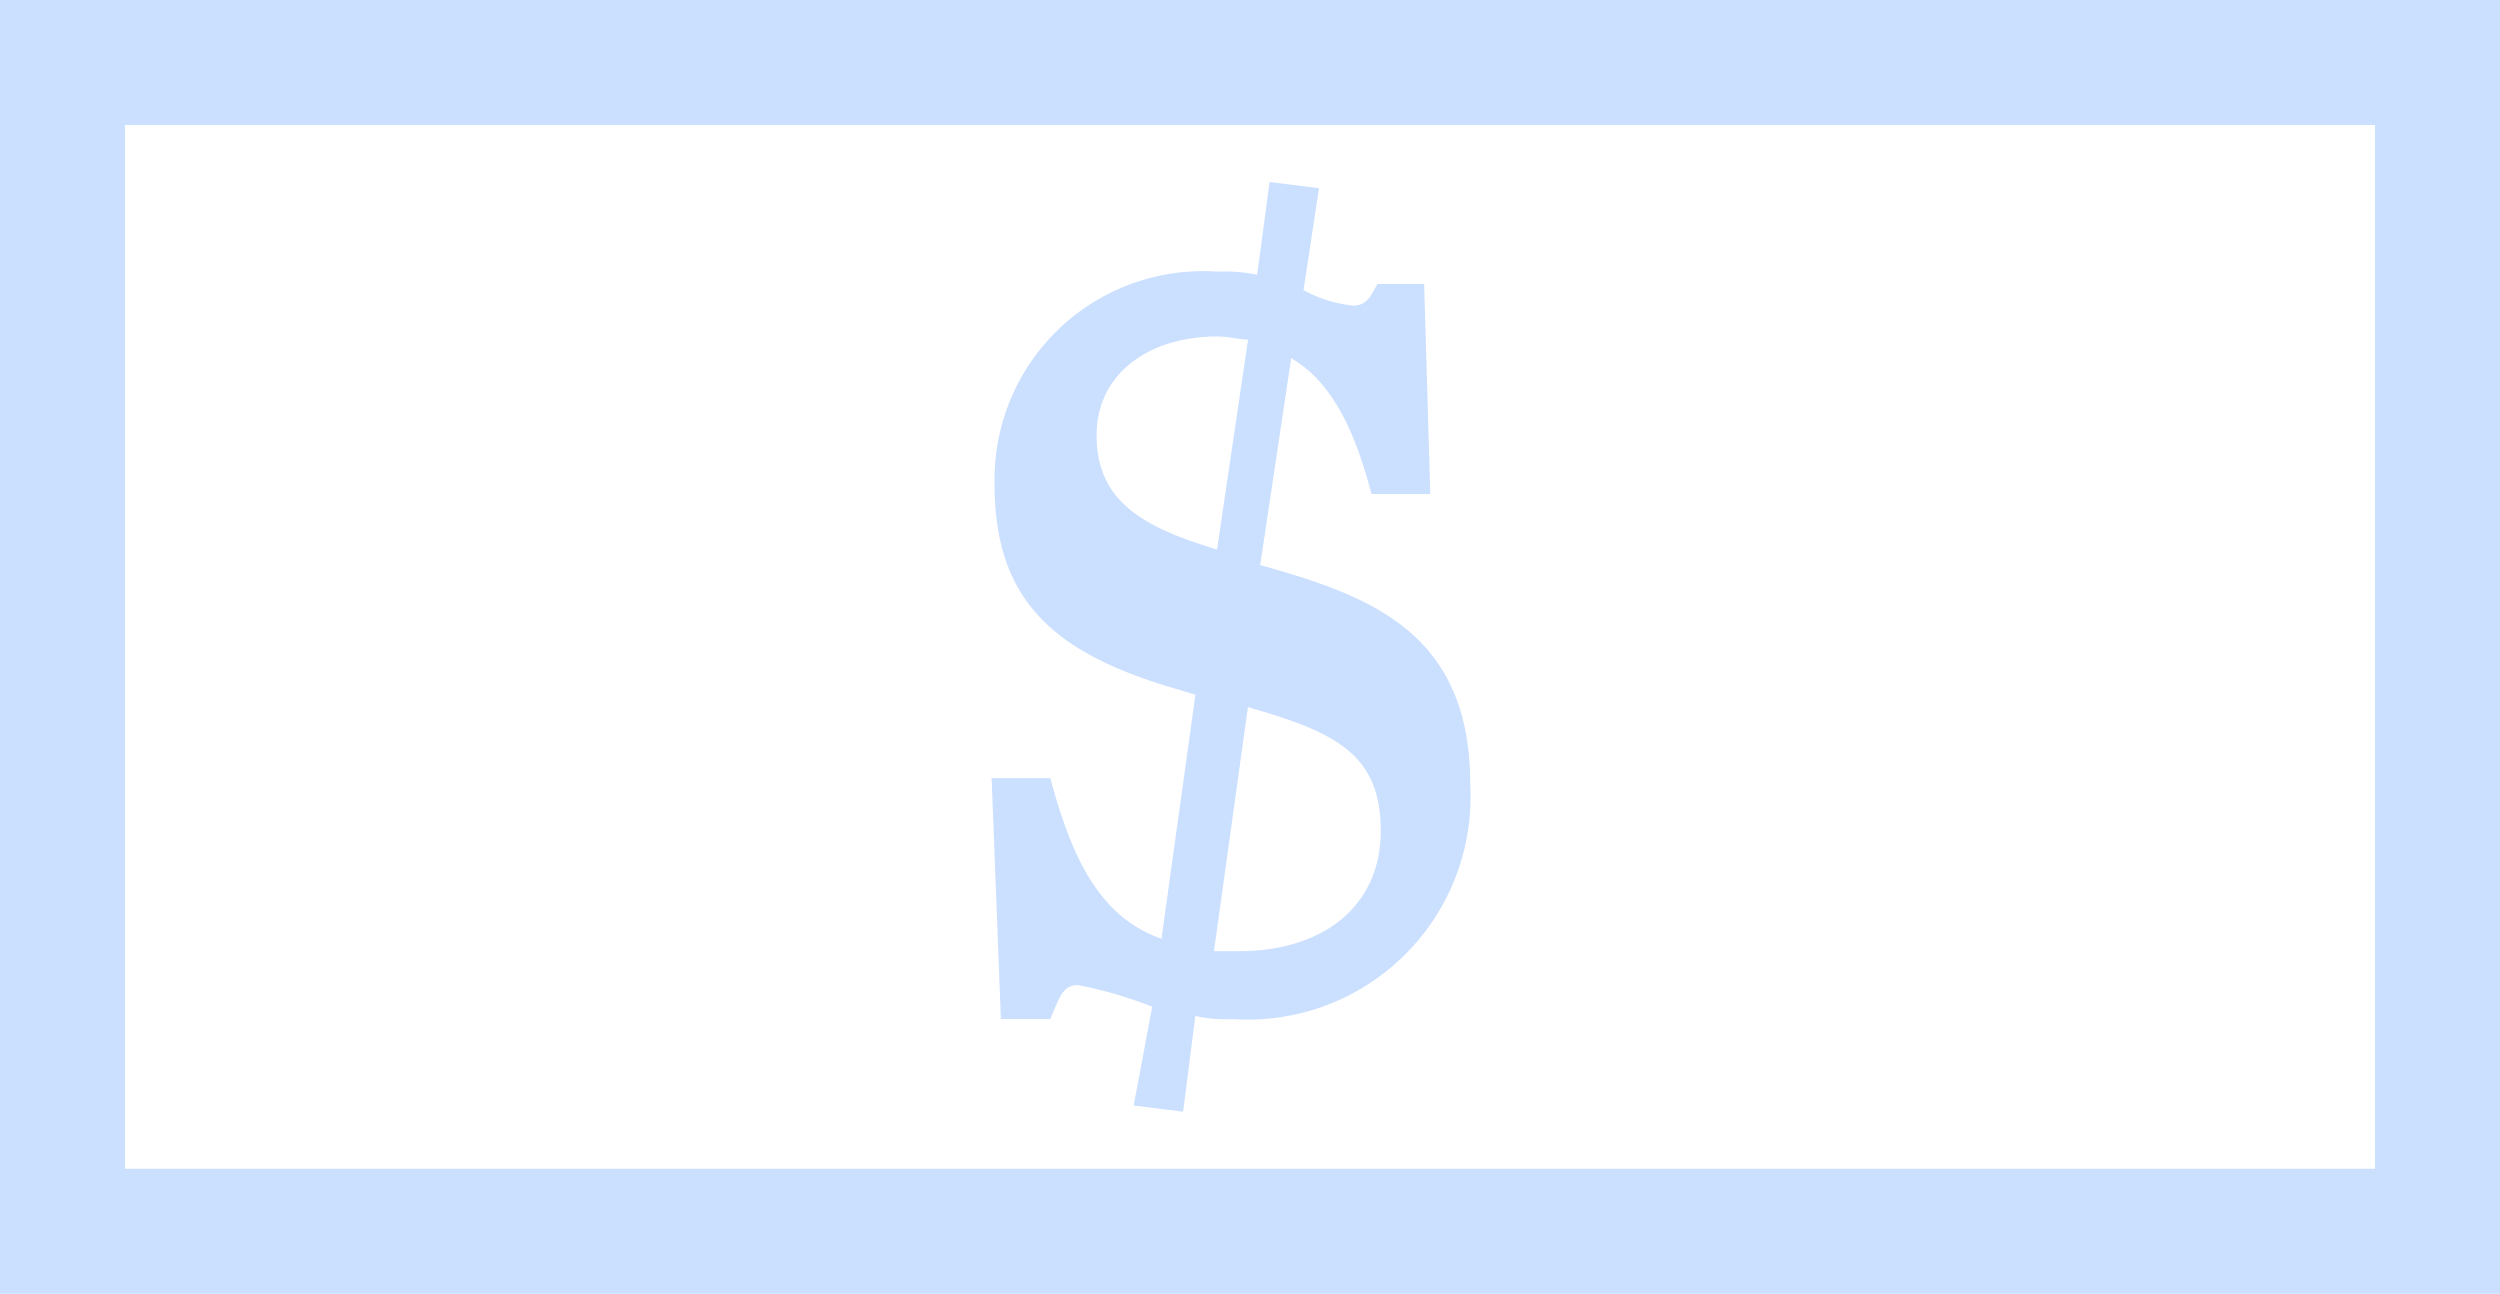 <svg xmlns="http://www.w3.org/2000/svg" viewBox="-2699 -3735.4 64.541 33.4">
  <defs>
    <style>
      .cls-1 {
        fill: #cbdfff;
      }
    </style>
  </defs>
  <g id="icon_AUD" transform="translate(-2969 -3932)">
    <g id="Group_417" data-name="Group 417" transform="translate(270 196.6)">
      <g id="Group_298" data-name="Group 298">
        <path id="Path_91" data-name="Path 91" class="cls-1" d="M61.314,3.227V30.173H3.227V3.227H61.314M64.541,0H0V33.4H64.541V0Z"/>
      </g>
    </g>
    <g id="Group_418" data-name="Group 418" transform="translate(262 195.6)">
      <path id="Path_152" data-name="Path 152" class="cls-1" d="M37.746,26.989a10.926,10.926,0,0,0-1.914-.558c-.4,0-.478.319-.718.877H33.839L33.6,21.089h1.515c.558,2.073,1.276,3.588,2.87,4.146l.877-6.3-.8-.239c-2.791-.877-4.385-2.153-4.385-5.183a5.378,5.378,0,0,1,5.741-5.5,4.212,4.212,0,0,1,1.037.08L40.776,5.7l1.276.159-.4,2.631a3.416,3.416,0,0,0,1.276.4c.4,0,.478-.319.638-.558h1.2l.159,5.422H43.407c-.478-1.834-1.116-2.95-2.073-3.508l-.8,5.342c2.87.8,5.422,1.754,5.422,5.661a5.754,5.754,0,0,1-6.14,6.06,3.574,3.574,0,0,1-.957-.08L38.544,29.7l-1.276-.159Zm1.674-11.8.8-5.422c-.239,0-.478-.08-.8-.08-1.754,0-3.11.957-3.11,2.551C36.311,13.992,37.587,14.63,39.421,15.188Zm4.226,7.256c0-1.993-1.2-2.551-3.429-3.189l-.877,6.3h.638C42.211,25.554,43.647,24.358,43.647,22.444Z"/>
    </g>
  </g>
</svg>
